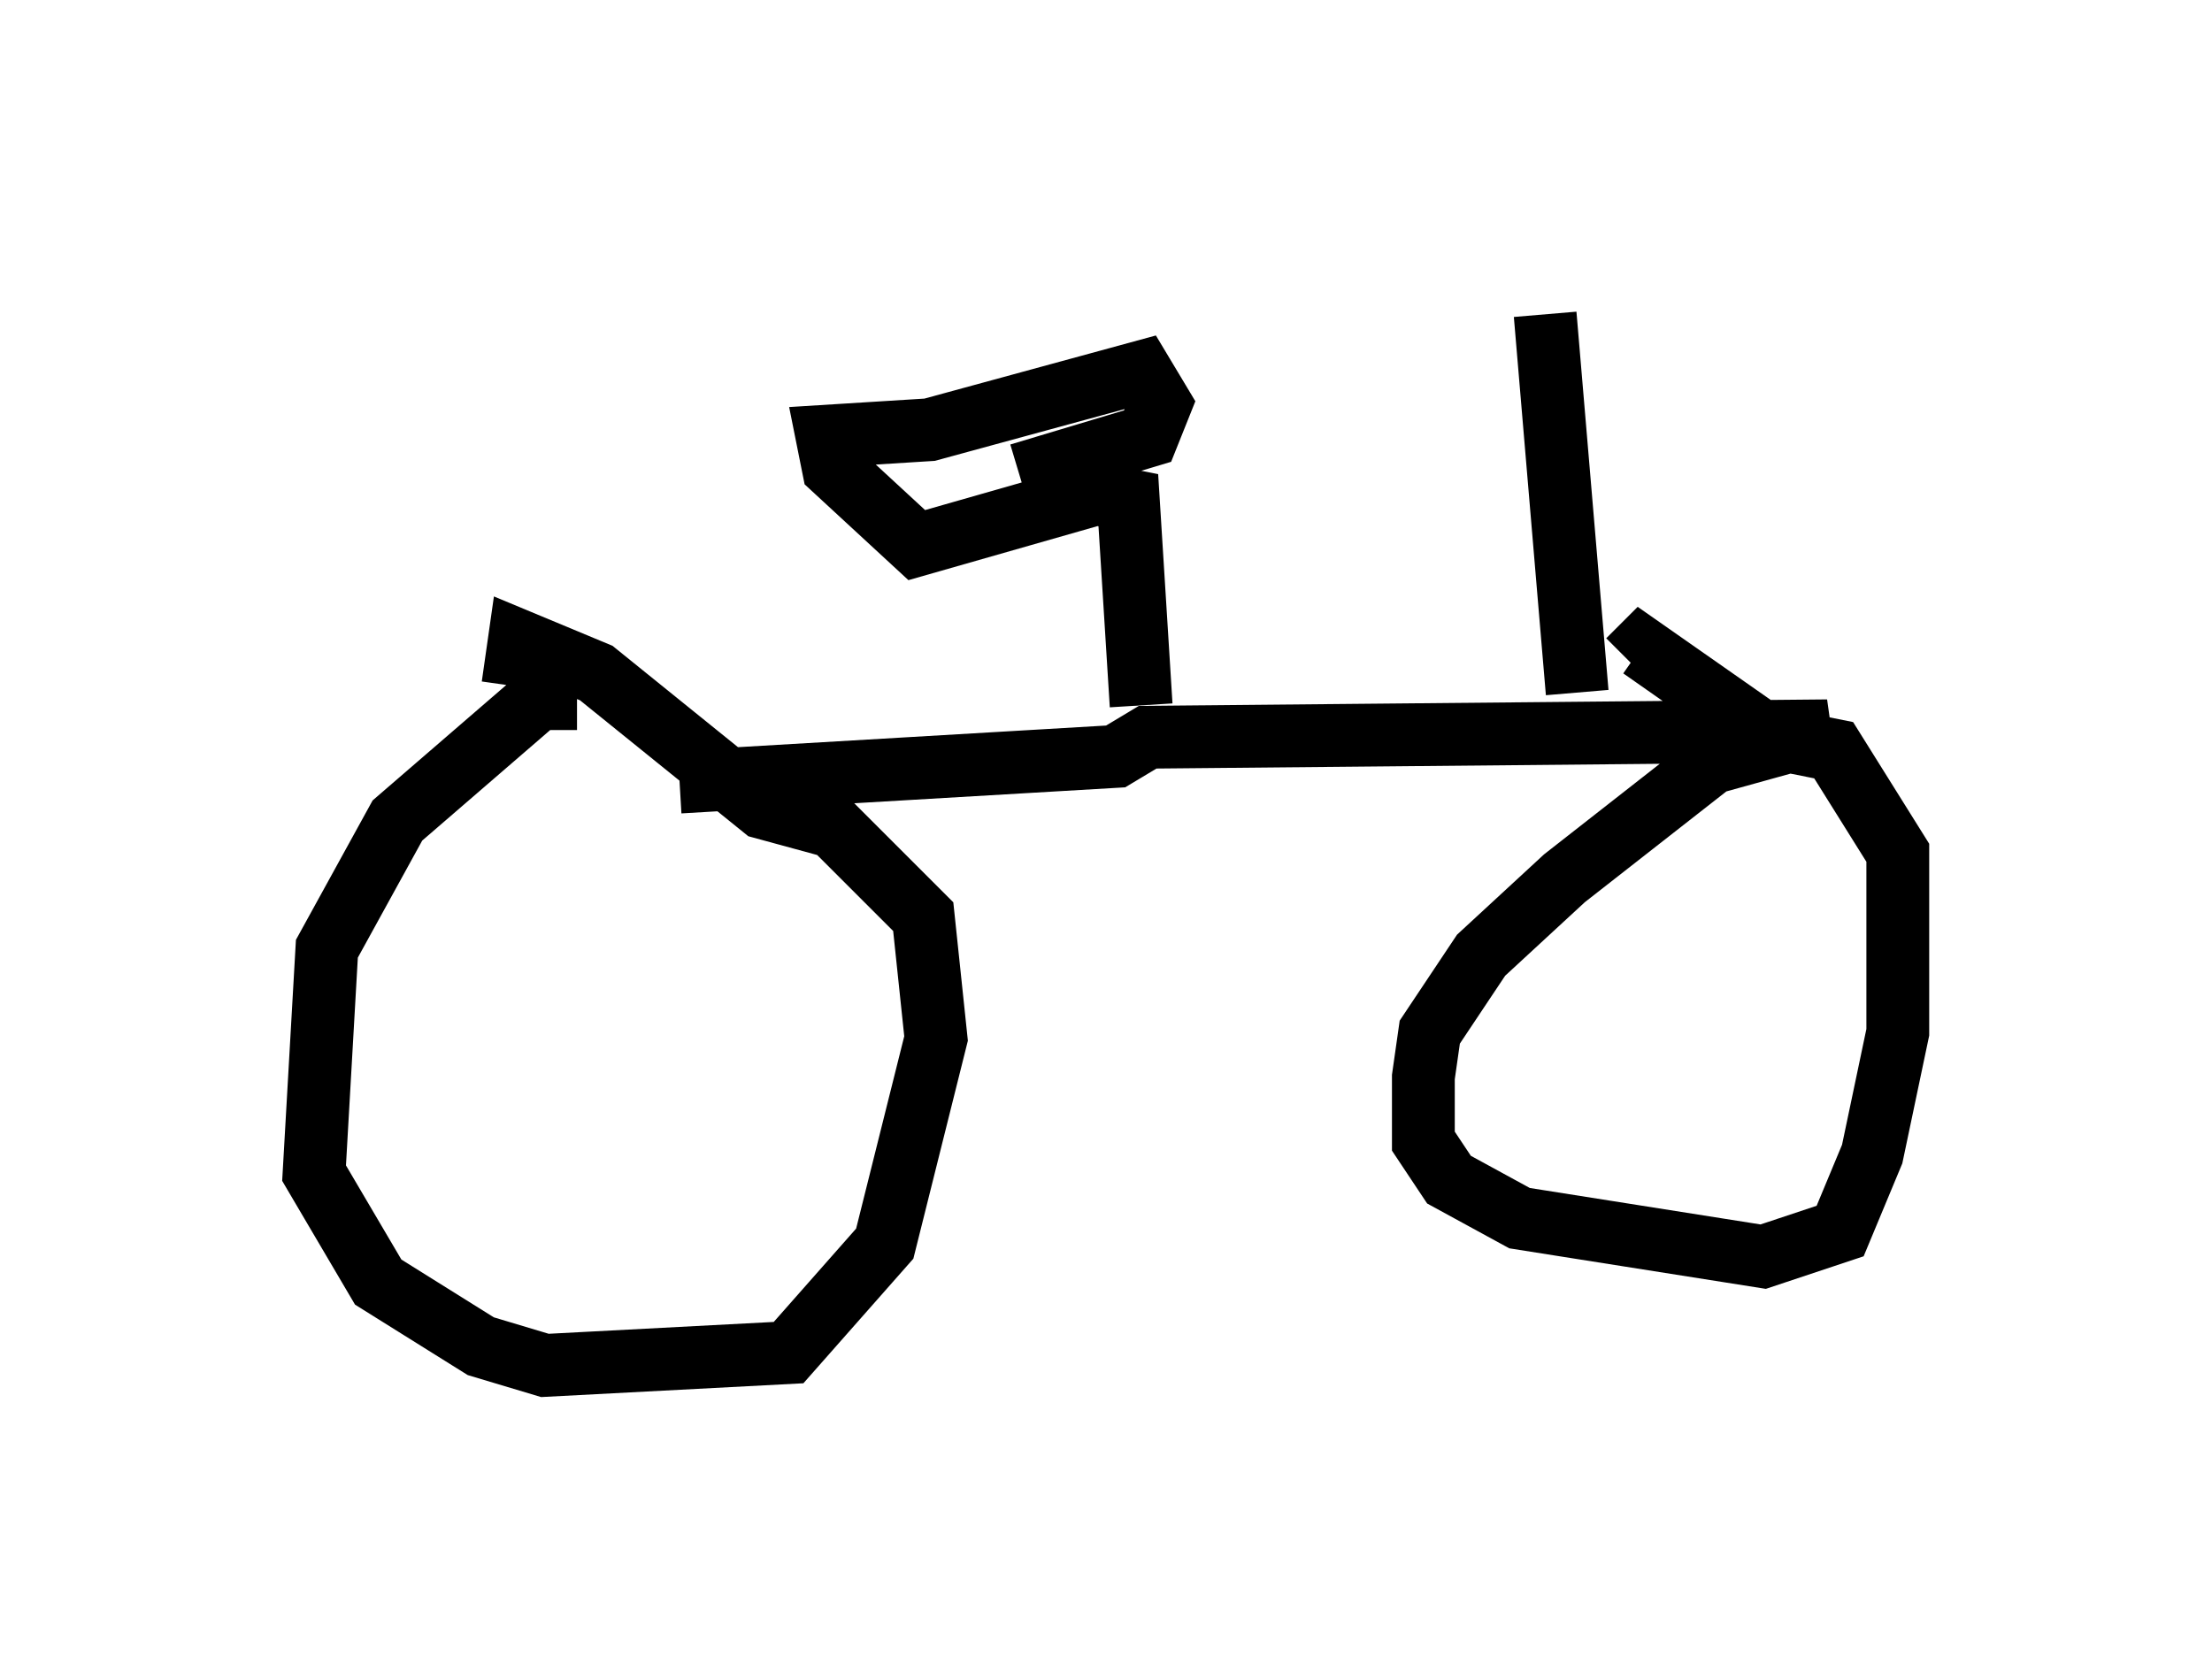 <?xml version="1.0" encoding="utf-8" ?>
<svg baseProfile="full" height="26.742" version="1.1" width="35.215" xmlns="http://www.w3.org/2000/svg" xmlns:ev="http://www.w3.org/2001/xml-events" xmlns:xlink="http://www.w3.org/1999/xlink"><defs /><rect fill="white" height="26.742" width="35.215" x="0" y="0" /><path d="M10.819, 10.206 m-1.633, 0.919 l-0.613, 0.0 -2.246, 1.94 l-1.123, 2.042 -0.204, 3.573 l1.021, 1.735 1.633, 1.021 l1.021, 0.306 3.879, -0.204 l1.531, -1.735 0.817, -3.267 l-0.204, -1.94 -1.429, -1.429 l-1.123, -0.306 -2.654, -2.144 l-1.225, -0.51 -0.102, 0.715 m2.654, 1.531 l6.942, -0.408 0.51, -0.306 l10.821, -0.102 -1.838, 0.51 l-2.348, 1.838 -1.327, 1.225 l-0.817, 1.225 -0.102, 0.715 l0.0, 1.021 0.408, 0.613 l1.123, 0.613 3.879, 0.613 l1.225, -0.408 0.51, -1.225 l0.408, -1.94 0.0, -2.858 l-1.021, -1.633 -1.021, -0.204 l-2.042, -1.429 -0.204, 0.204 m-7.758, 0.715 l-0.204, -3.267 -0.51, -0.102 l-2.858, 0.817 -1.327, -1.225 l-0.102, -0.51 1.633, -0.102 l3.369, -0.919 0.306, 0.51 l-0.204, 0.51 -2.042, 0.613 m8.881, 3.471 l-0.51, -6.023 " fill="none" stroke="black" stroke-width="1" /></svg>